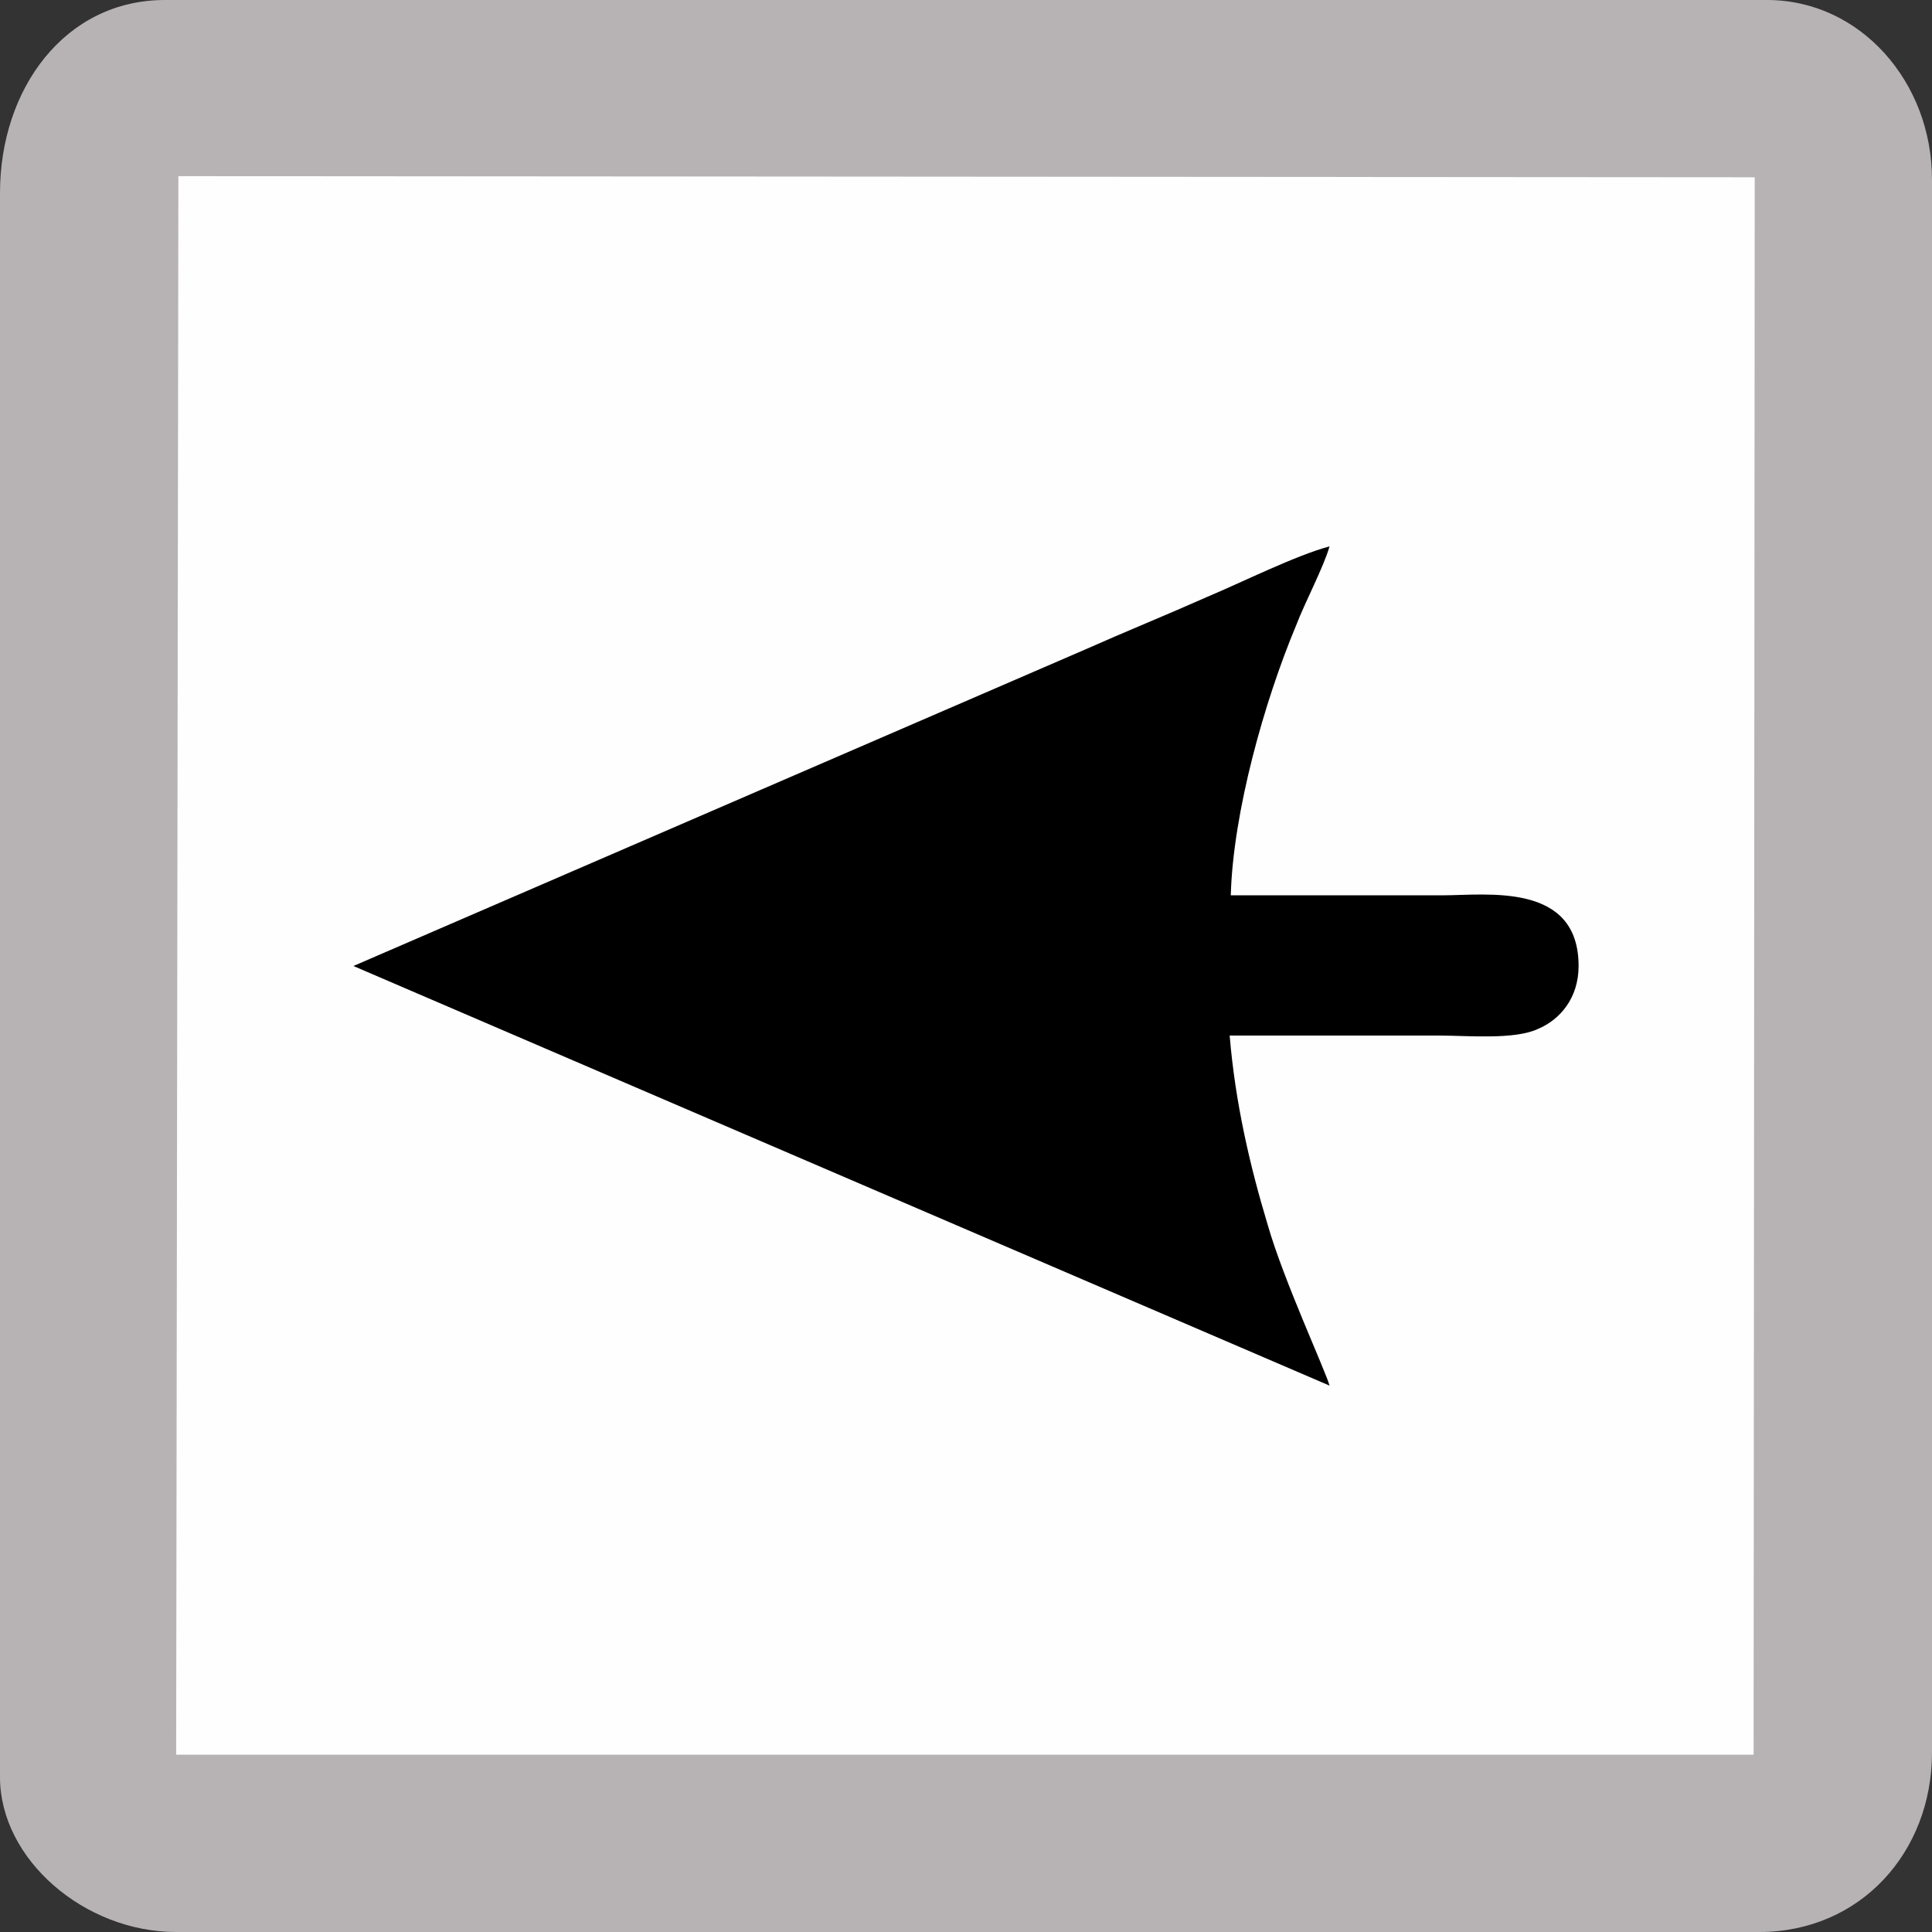 <?xml version="1.0" encoding="UTF-8"?>
<!DOCTYPE svg PUBLIC "-//W3C//DTD SVG 1.1//EN" "http://www.w3.org/Graphics/SVG/1.1/DTD/svg11.dtd">
<!-- Creator: CorelDRAW 2021 (64 Bit) -->
<svg xmlns="http://www.w3.org/2000/svg" xml:space="preserve" width="250px" height="250px" version="1.1" style="shape-rendering:geometricPrecision; text-rendering:geometricPrecision; image-rendering:optimizeQuality; fill-rule:evenodd; clip-rule:evenodd"
viewBox="0 0 17.22 17.22"
 xmlns:xlink="http://www.w3.org/1999/xlink"
 xmlns:xodm="http://www.corel.com/coreldraw/odm/2003">
 <rect x="0" y="0" width="17.22" height="17.22" fill="#333333" stroke="none"/>
 <defs>
  <style type="text/css">
   <![CDATA[
    .str0 {stroke:red;stroke-width:0.14;stroke-miterlimit:22.926}
    .fil0 {fill:#FEFEFE}
    .fil2 {fill:black}
    .fil1 {fill:#B7B3B5}
   ]]>
  </style>
 </defs>
 <g id="Camada_x0020_1">
  <rect class="fil0 str0" x="1.25" y="1.25" width="14.71" height="14.71"/>
  <path class="fil1" d="M1.59 1.57l14.05 0.01 -0.01 14.06 -14.06 0 0.02 -14.07zm-1.59 0.15l0 14.12c0,0.73 0.75,1.38 1.57,1.38l14.11 0c0.9,0 1.54,-0.71 1.54,-1.6l0 -14.02c0,-0.87 -0.64,-1.6 -1.47,-1.6l-14.28 0c-0.89,0 -1.47,0.79 -1.47,1.72z"/>
  <path class="fil2" d="M3.15 8.61l8.7 3.74c-0.03,-0.12 -0.41,-0.94 -0.55,-1.43 -0.16,-0.53 -0.29,-1.09 -0.34,-1.69 0.63,0 1.25,0 1.87,0 0.25,0 0.67,0.04 0.88,-0.06 0.19,-0.08 0.36,-0.27 0.36,-0.56 0,-0.75 -0.82,-0.63 -1.21,-0.63 -0.63,0 -1.26,0 -1.89,0 0.02,-0.74 0.3,-1.73 0.58,-2.4 0.08,-0.21 0.25,-0.53 0.3,-0.71 -0.3,0.08 -0.78,0.32 -1.09,0.45 -0.36,0.16 -0.73,0.31 -1.09,0.47l-6.52 2.82z"/>
 </g>
</svg>
